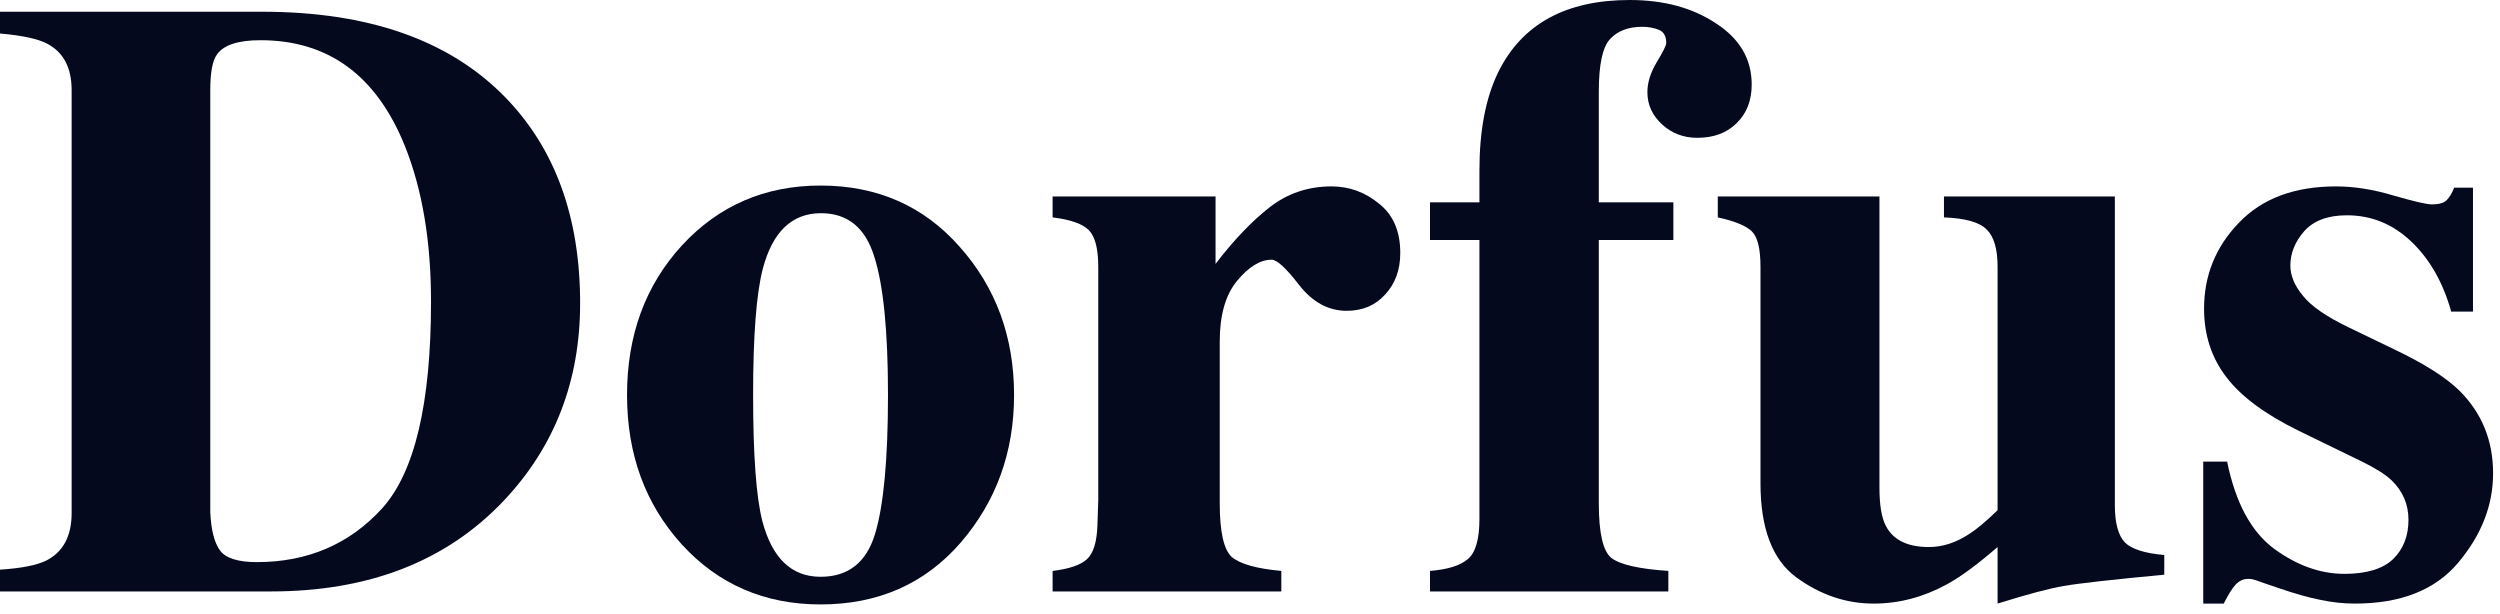 <svg id='slide2' width="118" height="29" viewBox="0 0 118 29" fill="none" xmlns="http://www.w3.org/2000/svg">
<path d="M0 26.888C1.015 26.822 1.746 26.677 2.195 26.453C2.985 26.044 3.381 25.3 3.381 24.219V4.251C3.381 3.209 3.005 2.484 2.254 2.076C1.819 1.839 1.068 1.674 0 1.582V0.554H12.376C17.372 0.554 21.181 1.885 23.804 4.547C26.189 6.972 27.382 10.228 27.382 14.314C27.382 17.978 26.183 21.082 23.784 23.626C21.082 26.486 17.418 27.916 12.791 27.916H0V26.888ZM9.925 24.179C9.964 25.01 10.116 25.609 10.38 25.978C10.656 26.348 11.236 26.532 12.119 26.532C14.518 26.532 16.489 25.689 18.031 24.001C19.573 22.301 20.344 19.046 20.344 14.235C20.344 11.375 19.929 8.916 19.098 6.86C17.754 3.552 15.487 1.898 12.297 1.898C11.243 1.898 10.557 2.122 10.241 2.57C10.03 2.86 9.925 3.42 9.925 4.251V24.179Z" fill="#04091E"/>
<path d="M29.596 18.644C29.596 15.823 30.46 13.47 32.186 11.585C33.926 9.701 36.108 8.758 38.73 8.758C41.406 8.758 43.594 9.72 45.294 11.645C47.008 13.569 47.864 15.902 47.864 18.644C47.864 21.346 47.021 23.672 45.334 25.623C43.647 27.56 41.446 28.529 38.73 28.529C36.094 28.529 33.913 27.587 32.186 25.702C30.46 23.804 29.596 21.451 29.596 18.644ZM35.547 18.644C35.547 21.477 35.692 23.461 35.982 24.595C36.444 26.348 37.36 27.224 38.73 27.224C40.035 27.224 40.892 26.552 41.301 25.207C41.709 23.863 41.913 21.675 41.913 18.644C41.913 15.625 41.696 13.444 41.261 12.1C40.839 10.742 40.002 10.063 38.75 10.063C37.379 10.063 36.463 10.94 36.002 12.693C35.699 13.866 35.547 15.849 35.547 18.644Z" fill="#04091E"/>
<path d="M49.683 26.947C50.461 26.855 51.001 26.67 51.304 26.394C51.608 26.117 51.772 25.583 51.799 24.792L51.838 23.606V12.594C51.838 11.75 51.693 11.177 51.403 10.874C51.113 10.571 50.54 10.366 49.683 10.261V9.272H57.374V12.455C58.231 11.335 59.081 10.445 59.924 9.786C60.768 9.127 61.743 8.798 62.85 8.798C63.681 8.798 64.425 9.068 65.085 9.608C65.757 10.136 66.093 10.913 66.093 11.941C66.093 12.732 65.856 13.385 65.381 13.899C64.92 14.413 64.314 14.67 63.562 14.67C62.706 14.67 61.961 14.268 61.328 13.464C60.709 12.66 60.274 12.258 60.023 12.258C59.483 12.258 58.936 12.594 58.382 13.266C57.842 13.925 57.572 14.874 57.572 16.113V23.764C57.572 25.108 57.763 25.952 58.145 26.295C58.541 26.624 59.318 26.842 60.478 26.947V27.916H49.683V26.947Z" fill="#04091E"/>
<path d="M67.496 26.947C68.327 26.881 68.92 26.697 69.276 26.394C69.645 26.09 69.829 25.458 69.829 24.496V11.329H67.496V9.549H69.829V8.047C69.829 6.162 70.126 4.613 70.719 3.401C71.839 1.134 73.909 0 76.927 0C78.535 0 79.893 0.369 81 1.107C82.12 1.832 82.68 2.794 82.68 3.994C82.68 4.745 82.443 5.351 81.969 5.813C81.507 6.274 80.888 6.505 80.11 6.505C79.464 6.505 78.911 6.294 78.449 5.872C77.988 5.45 77.757 4.943 77.757 4.35C77.757 3.901 77.902 3.433 78.192 2.946C78.496 2.445 78.647 2.142 78.647 2.036C78.647 1.707 78.528 1.496 78.291 1.404C78.054 1.311 77.797 1.265 77.52 1.265C76.861 1.265 76.354 1.456 75.998 1.839C75.642 2.221 75.464 3.045 75.464 4.31V9.549H78.983V11.329H75.464V23.764C75.464 25.161 75.662 26.018 76.057 26.334C76.466 26.651 77.362 26.855 78.746 26.947V27.916H67.496V26.947Z" fill="#04091E"/>
<path d="M88.71 9.272V23.013C88.71 23.83 88.809 24.43 89.007 24.812C89.35 25.484 90.028 25.82 91.043 25.82C91.689 25.82 92.322 25.616 92.941 25.207C93.297 24.983 93.745 24.608 94.286 24.081V12.594C94.286 11.75 94.114 11.164 93.772 10.834C93.442 10.492 92.77 10.3 91.755 10.261V9.272H99.821V23.843C99.821 24.687 99.98 25.273 100.296 25.603C100.612 25.919 101.232 26.117 102.154 26.196V27.125C99.65 27.362 98.068 27.54 97.409 27.659C96.763 27.764 95.722 28.041 94.286 28.489V25.82C93.323 26.651 92.526 27.237 91.893 27.58C90.786 28.186 89.633 28.489 88.433 28.489C87.129 28.489 85.909 28.074 84.776 27.244C83.656 26.413 83.095 24.937 83.095 22.815V12.594C83.095 11.737 82.957 11.177 82.68 10.913C82.403 10.65 81.87 10.432 81.079 10.261V9.272H88.71Z" fill="#04091E"/>
<path d="M103.993 21.787H105.12C105.515 23.725 106.253 25.095 107.334 25.899C108.415 26.69 109.522 27.086 110.656 27.086C111.697 27.086 112.461 26.855 112.949 26.394C113.437 25.919 113.68 25.3 113.68 24.535C113.68 23.81 113.417 23.191 112.89 22.677C112.6 22.4 112.132 22.103 111.486 21.787L108.481 20.324C106.899 19.546 105.766 18.703 105.08 17.794C104.382 16.884 104.032 15.81 104.032 14.571C104.032 13.002 104.579 11.651 105.673 10.518C106.767 9.371 108.296 8.798 110.26 8.798C111.117 8.798 112.026 8.943 112.988 9.233C113.951 9.51 114.55 9.648 114.788 9.648C115.117 9.648 115.348 9.582 115.48 9.45C115.625 9.305 115.743 9.108 115.835 8.857H116.725V14.709H115.697C115.315 13.338 114.689 12.238 113.819 11.408C112.949 10.577 111.934 10.162 110.774 10.162C109.878 10.162 109.206 10.412 108.758 10.913C108.323 11.414 108.105 11.955 108.105 12.534C108.105 13.009 108.303 13.483 108.698 13.958C109.08 14.446 109.805 14.947 110.873 15.46L113.087 16.528C114.458 17.187 115.46 17.826 116.092 18.446C117.147 19.5 117.674 20.799 117.674 22.341C117.674 23.843 117.127 25.247 116.033 26.552C114.952 27.843 113.325 28.489 111.15 28.489C110.609 28.489 110.062 28.43 109.509 28.311C108.968 28.206 108.296 28.015 107.492 27.738L106.8 27.501C106.55 27.409 106.392 27.356 106.326 27.343C106.273 27.329 106.201 27.323 106.108 27.323C105.884 27.323 105.687 27.415 105.515 27.6C105.357 27.771 105.173 28.067 104.962 28.489H103.993V21.787Z" fill="#04091E"/>
</svg>
